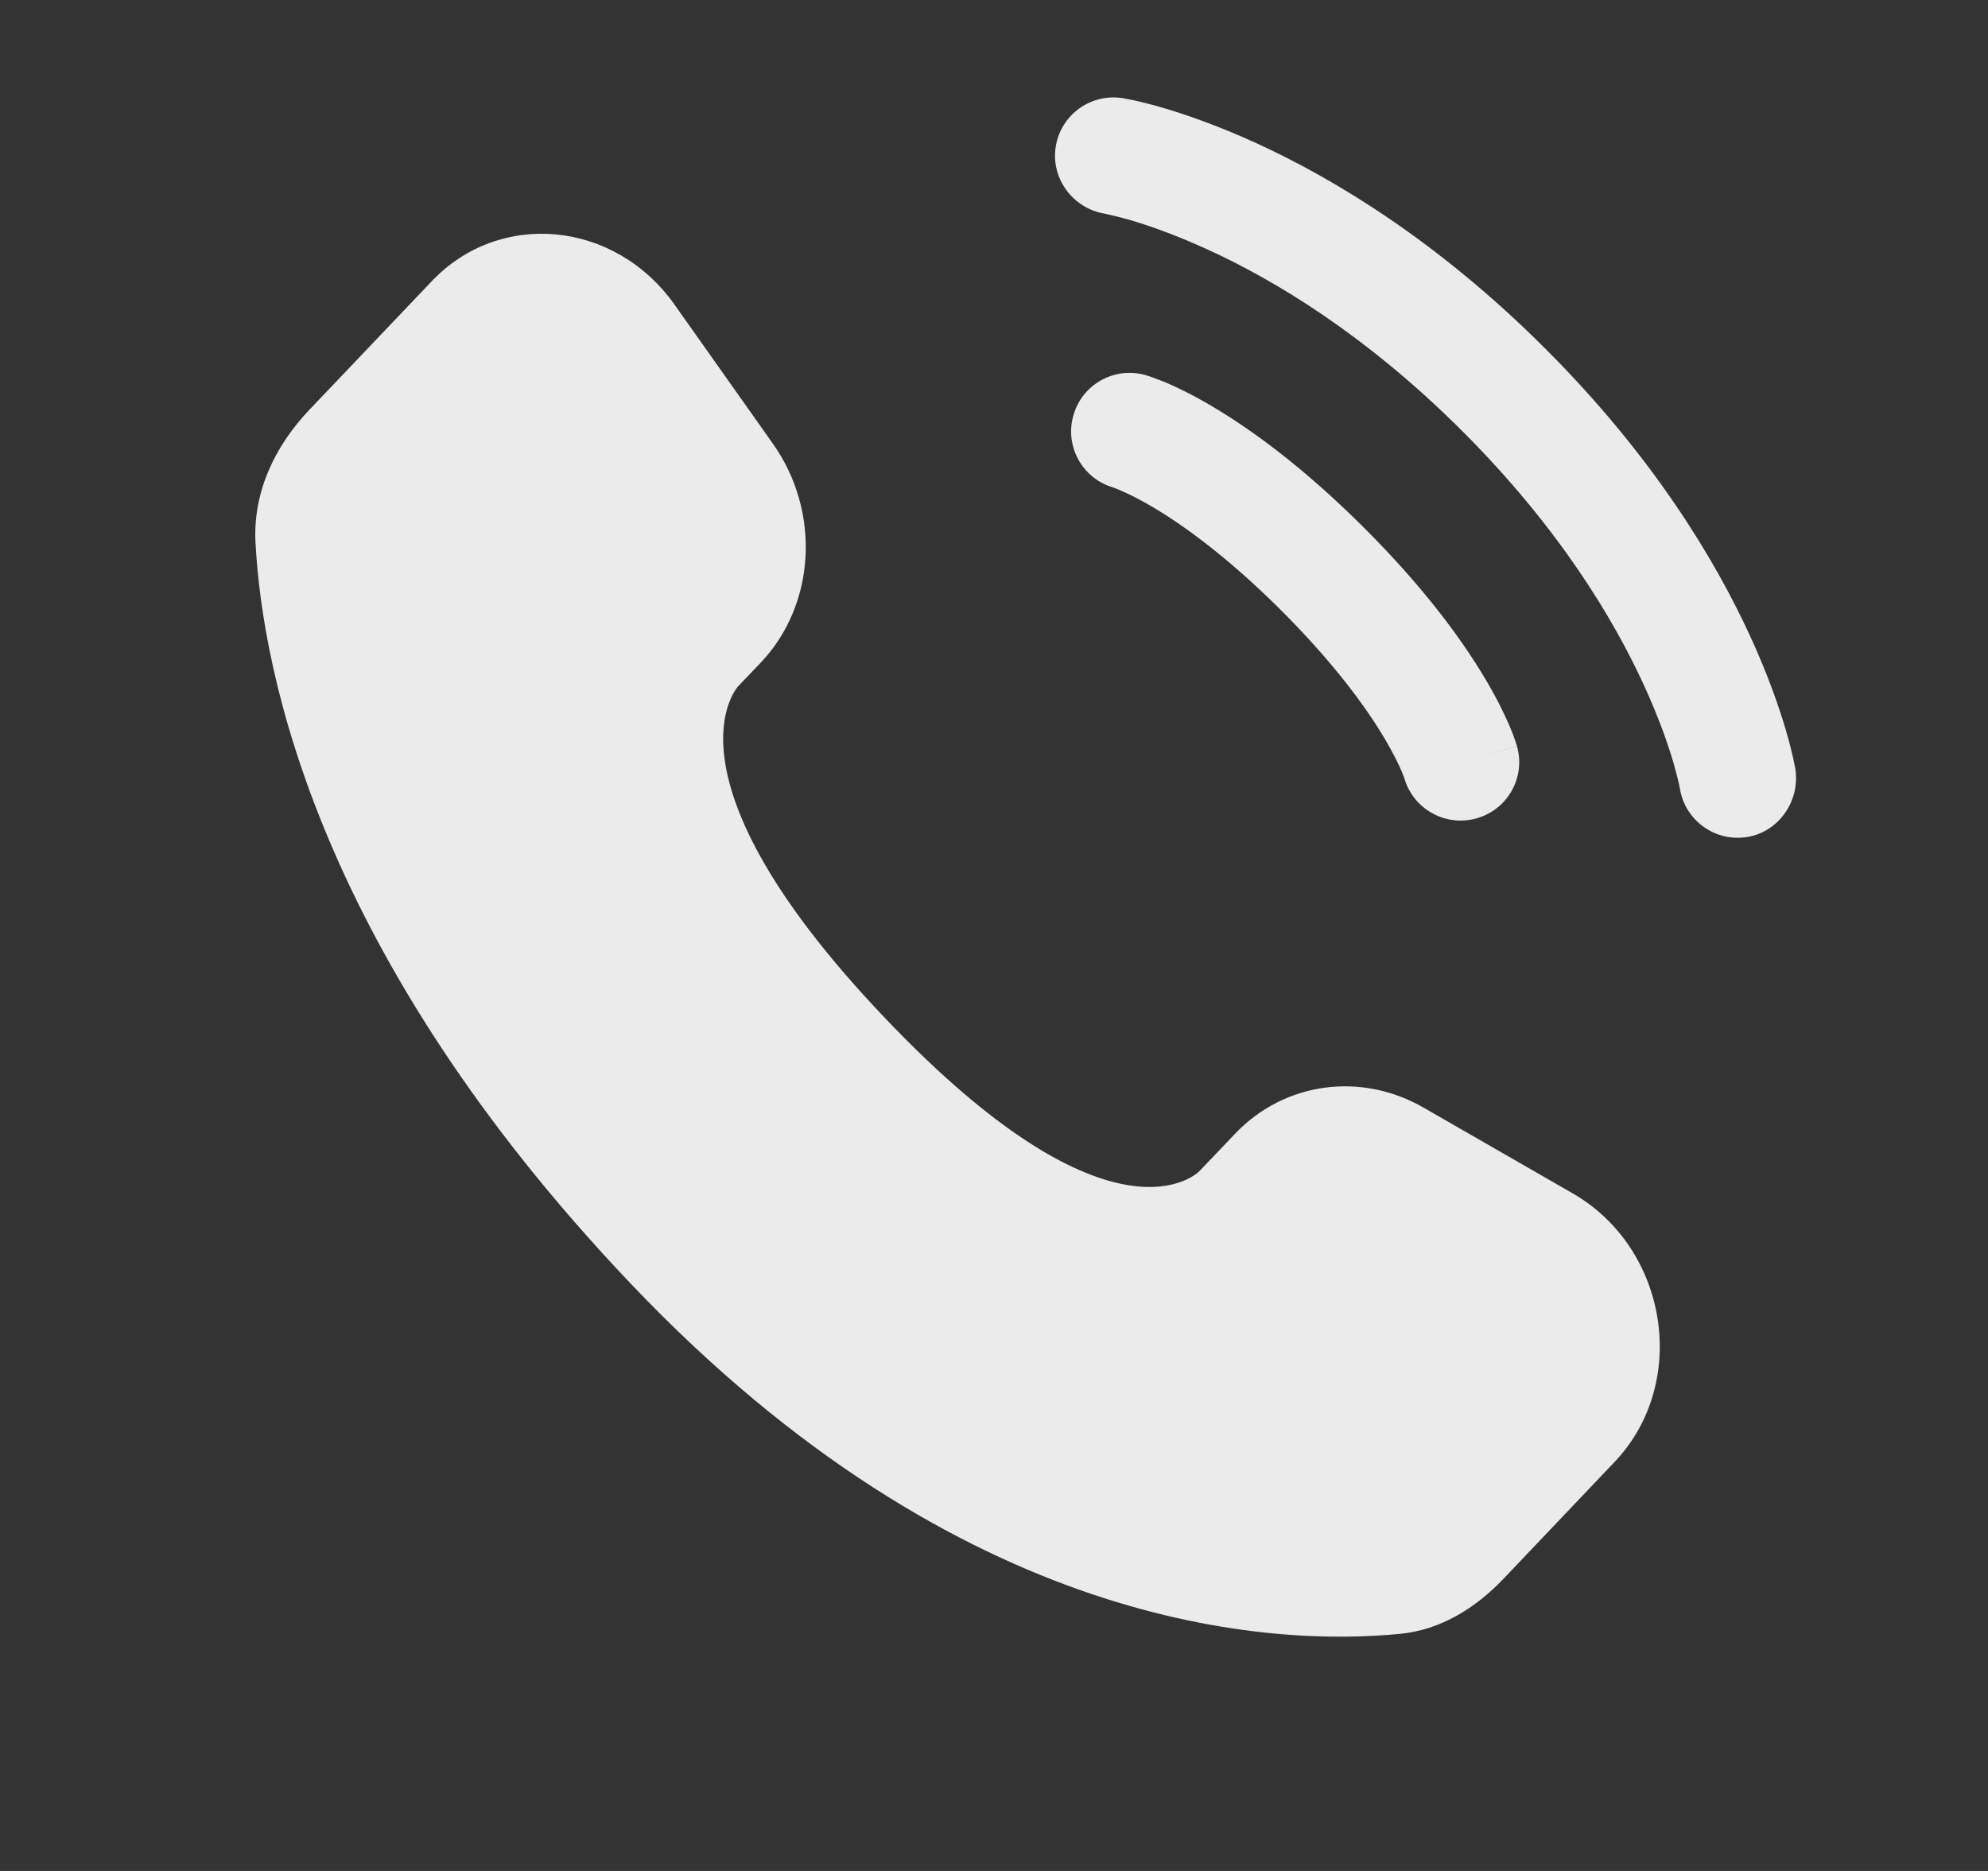<svg width="17" height="16" viewBox="0 0 17 16" fill="none" xmlns="http://www.w3.org/2000/svg">
<rect x="0" y="0" width="17" height="16" fill="#333333" stroke="none"/>
<path d="M10.561 9.696L10.257 10.015C10.257 10.015 9.534 10.775 7.563 8.701C5.591 6.628 6.313 5.868 6.313 5.868L6.505 5.667C6.976 5.171 7.021 4.375 6.609 3.794L5.768 2.605C5.259 1.886 4.275 1.791 3.692 2.405L2.644 3.506C2.355 3.81 2.161 4.205 2.185 4.642C2.245 5.762 2.724 8.17 5.396 10.98C8.229 13.96 10.888 14.079 11.975 13.972C12.319 13.938 12.618 13.753 12.859 13.499L13.807 12.502C14.447 11.829 14.267 10.676 13.448 10.205L12.173 9.472C11.636 9.163 10.981 9.254 10.561 9.696Z" fill="#EBEBEB"/>
<path d="M9.028 1.253C9.072 0.98 9.33 0.795 9.603 0.84C9.62 0.843 9.674 0.853 9.702 0.859C9.759 0.872 9.839 0.891 9.938 0.92C10.136 0.978 10.412 1.073 10.745 1.225C11.409 1.529 12.294 2.062 13.212 2.979C14.13 3.896 14.663 4.779 14.968 5.444C15.12 5.775 15.215 6.052 15.273 6.249C15.302 6.348 15.321 6.428 15.334 6.484C15.34 6.513 15.345 6.536 15.348 6.553L15.352 6.573C15.396 6.846 15.213 7.114 14.94 7.158C14.668 7.202 14.411 7.018 14.366 6.747C14.365 6.74 14.361 6.72 14.357 6.702C14.348 6.665 14.334 6.606 14.312 6.529C14.267 6.374 14.188 6.144 14.058 5.86C13.798 5.293 13.33 4.511 12.504 3.686C11.678 2.861 10.895 2.393 10.327 2.134C10.043 2.004 9.813 1.925 9.658 1.88C9.58 1.858 9.483 1.835 9.446 1.827C9.174 1.782 8.984 1.525 9.028 1.253Z" fill="#EBEBEB"/>
<path fill-rule="evenodd" clip-rule="evenodd" d="M9.179 3.552C9.254 3.286 9.531 3.132 9.797 3.208L9.66 3.689C9.797 3.208 9.797 3.208 9.797 3.208L9.798 3.209L9.799 3.209L9.801 3.21L9.807 3.211L9.82 3.215C9.83 3.218 9.842 3.223 9.857 3.228C9.887 3.239 9.927 3.254 9.976 3.274C10.073 3.316 10.206 3.38 10.369 3.477C10.695 3.67 11.141 3.991 11.665 4.514C12.189 5.037 12.51 5.483 12.703 5.809C12.8 5.972 12.864 6.105 12.906 6.202C12.927 6.251 12.942 6.29 12.952 6.32C12.958 6.335 12.962 6.348 12.965 6.358L12.969 6.371L12.971 6.376L12.971 6.378L12.972 6.379C12.972 6.379 12.972 6.38 12.491 6.518L12.972 6.38C13.048 6.646 12.894 6.922 12.628 6.998C12.365 7.073 12.09 6.923 12.011 6.662L12.009 6.654C12.005 6.644 11.998 6.625 11.986 6.596C11.961 6.538 11.916 6.444 11.842 6.318C11.693 6.067 11.424 5.688 10.957 5.221C10.49 4.755 10.11 4.486 9.859 4.337C9.733 4.263 9.639 4.218 9.581 4.194C9.552 4.181 9.533 4.174 9.523 4.17L9.516 4.168C9.254 4.089 9.103 3.815 9.179 3.552Z" fill="#EBEBEB"/>
</svg>
